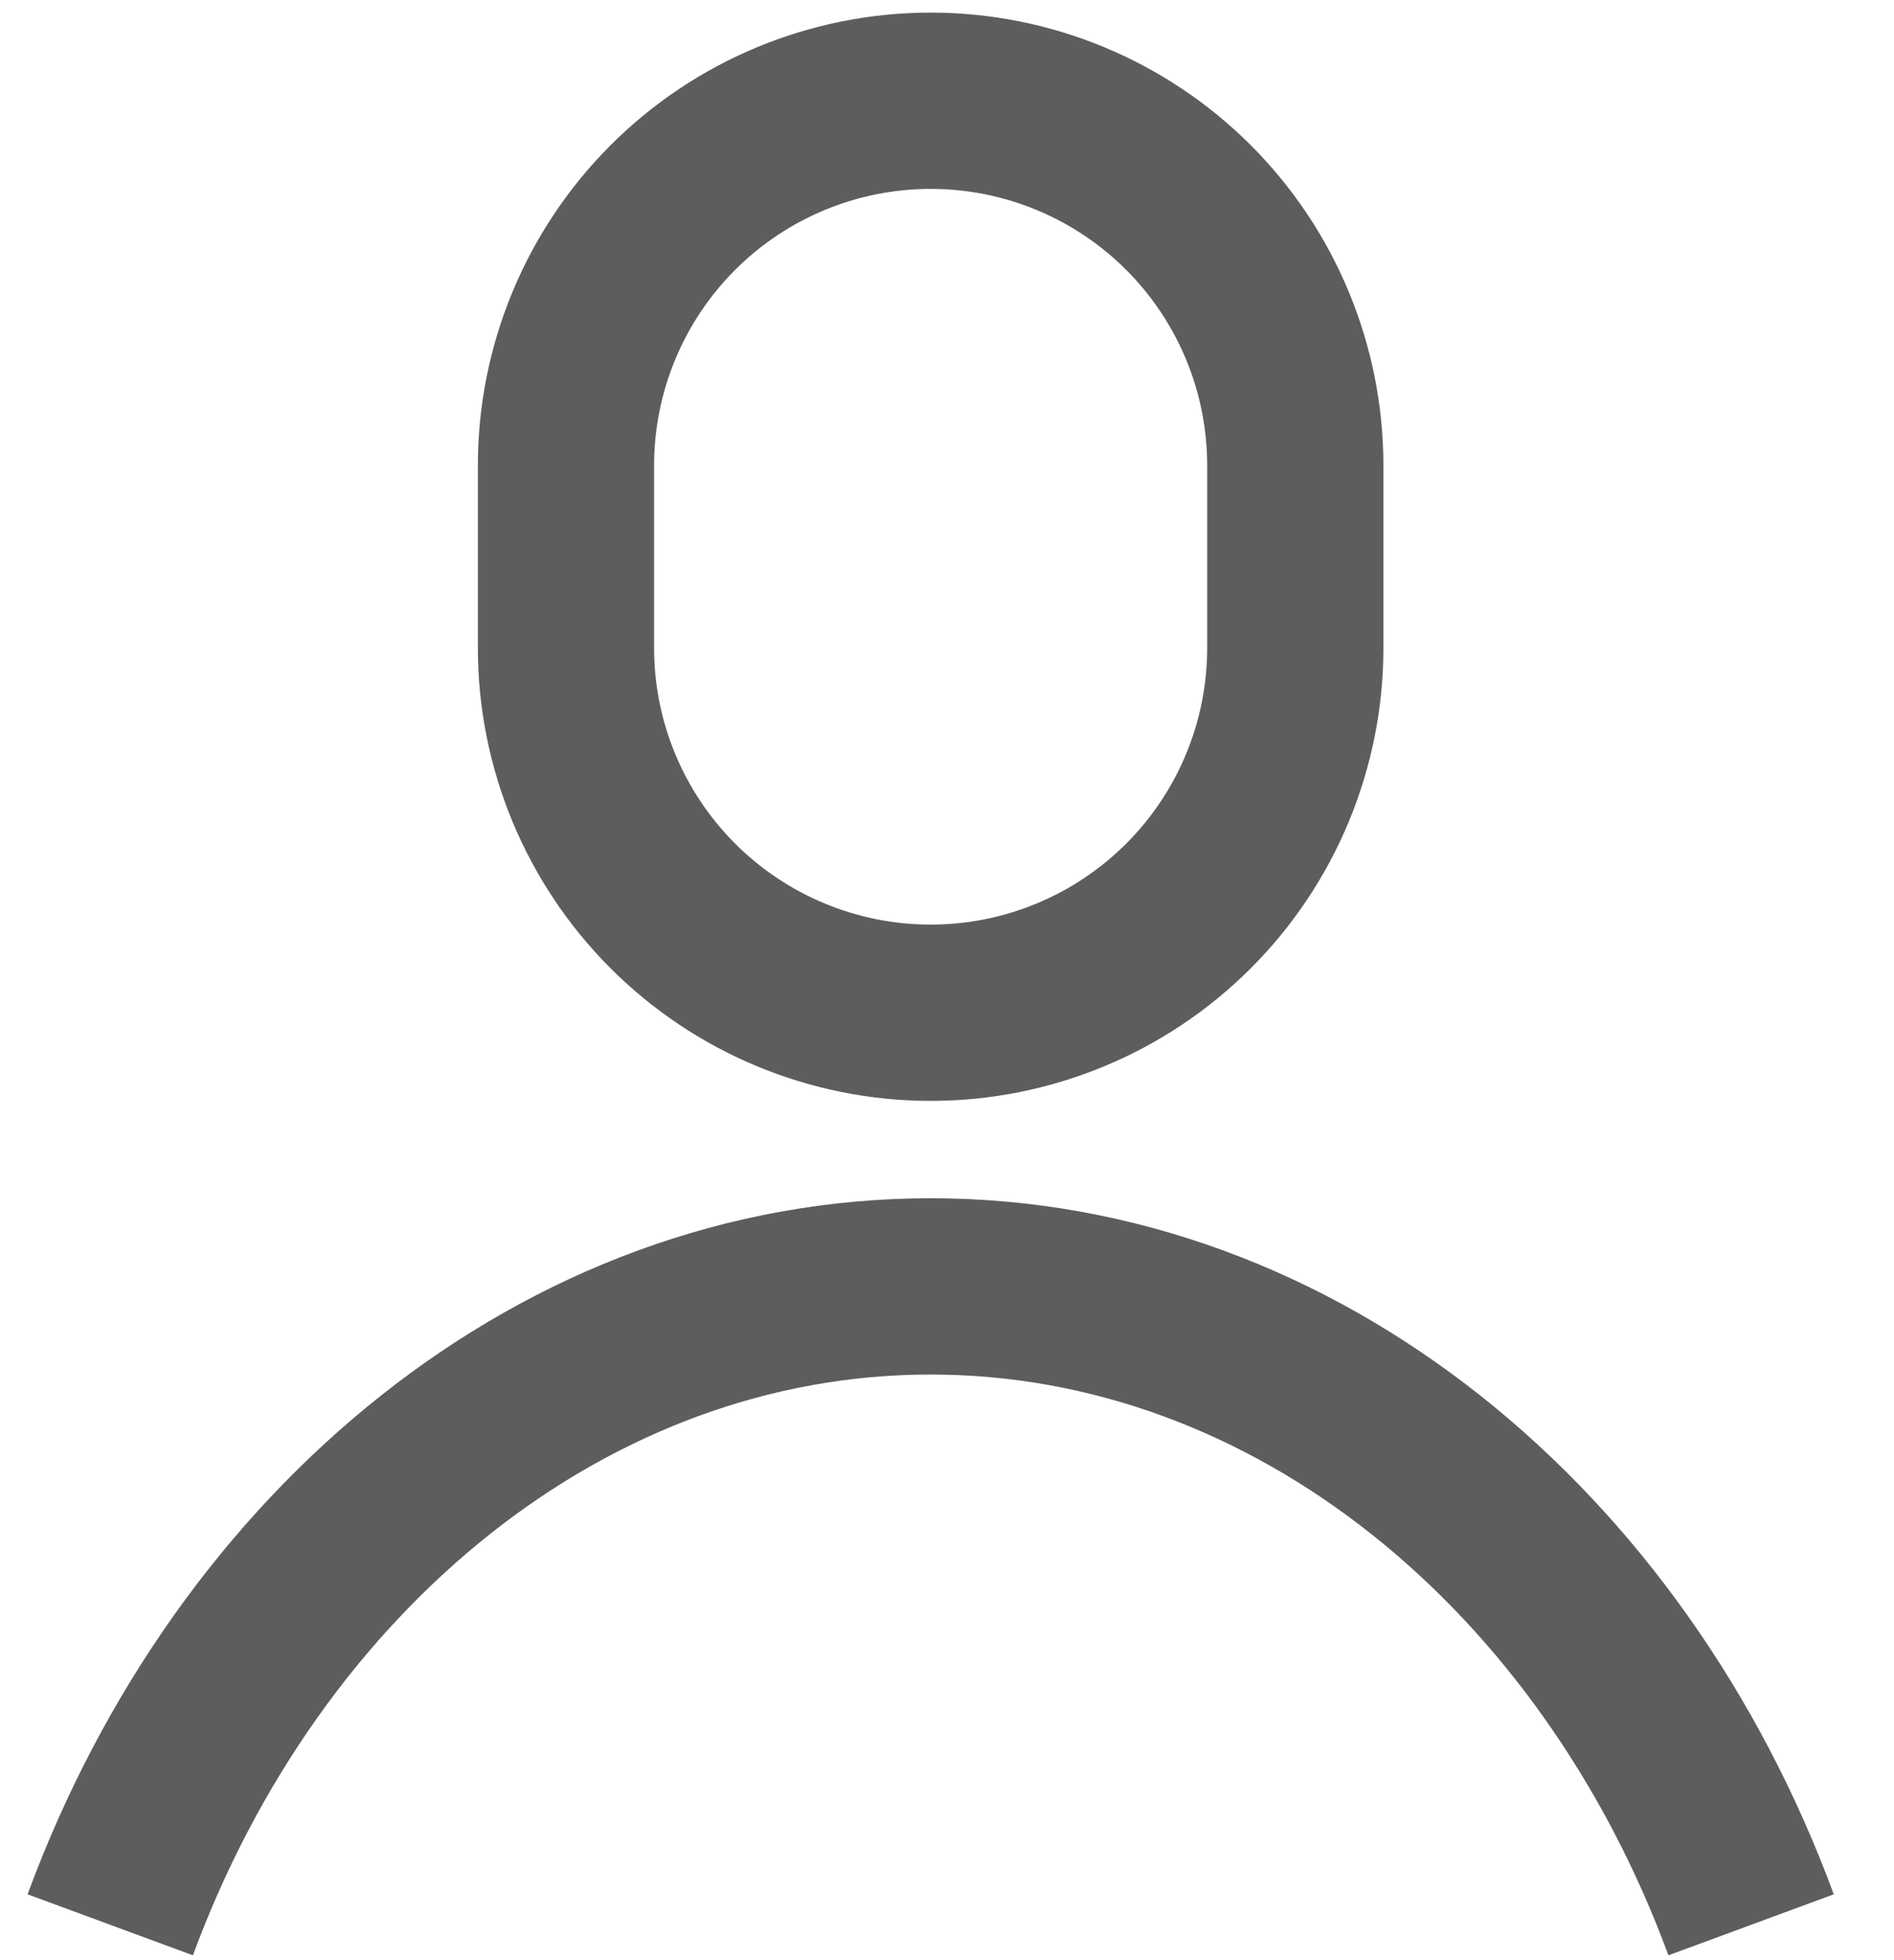 <svg width="29" height="30" viewBox="0 0 29 30" fill="none" xmlns="http://www.w3.org/2000/svg">
<g id="Group 291">
<path id="Vector" d="M19.833 7.125C19.833 5.644 19.245 4.224 18.198 3.177C17.151 2.13 15.731 1.542 14.25 1.542C12.769 1.542 11.349 2.13 10.302 3.177C9.255 4.224 8.666 5.644 8.666 7.125V9.917C8.666 11.398 9.255 12.818 10.302 13.865C11.349 14.912 12.769 15.5 14.25 15.5C15.731 15.5 17.151 14.912 18.198 13.865C19.245 12.818 19.833 11.398 19.833 9.917V7.125Z" stroke="#5D5D5D" stroke-width="2.698" stroke-miterlimit="10"/>
<path id="Vector_2" d="M1.688 29.459C3.809 23.708 8.667 19.688 14.25 19.688C19.833 19.688 24.691 23.708 26.812 29.459" stroke="#5D5D5D" stroke-width="2.698" stroke-miterlimit="10"/>
</g>
</svg>
